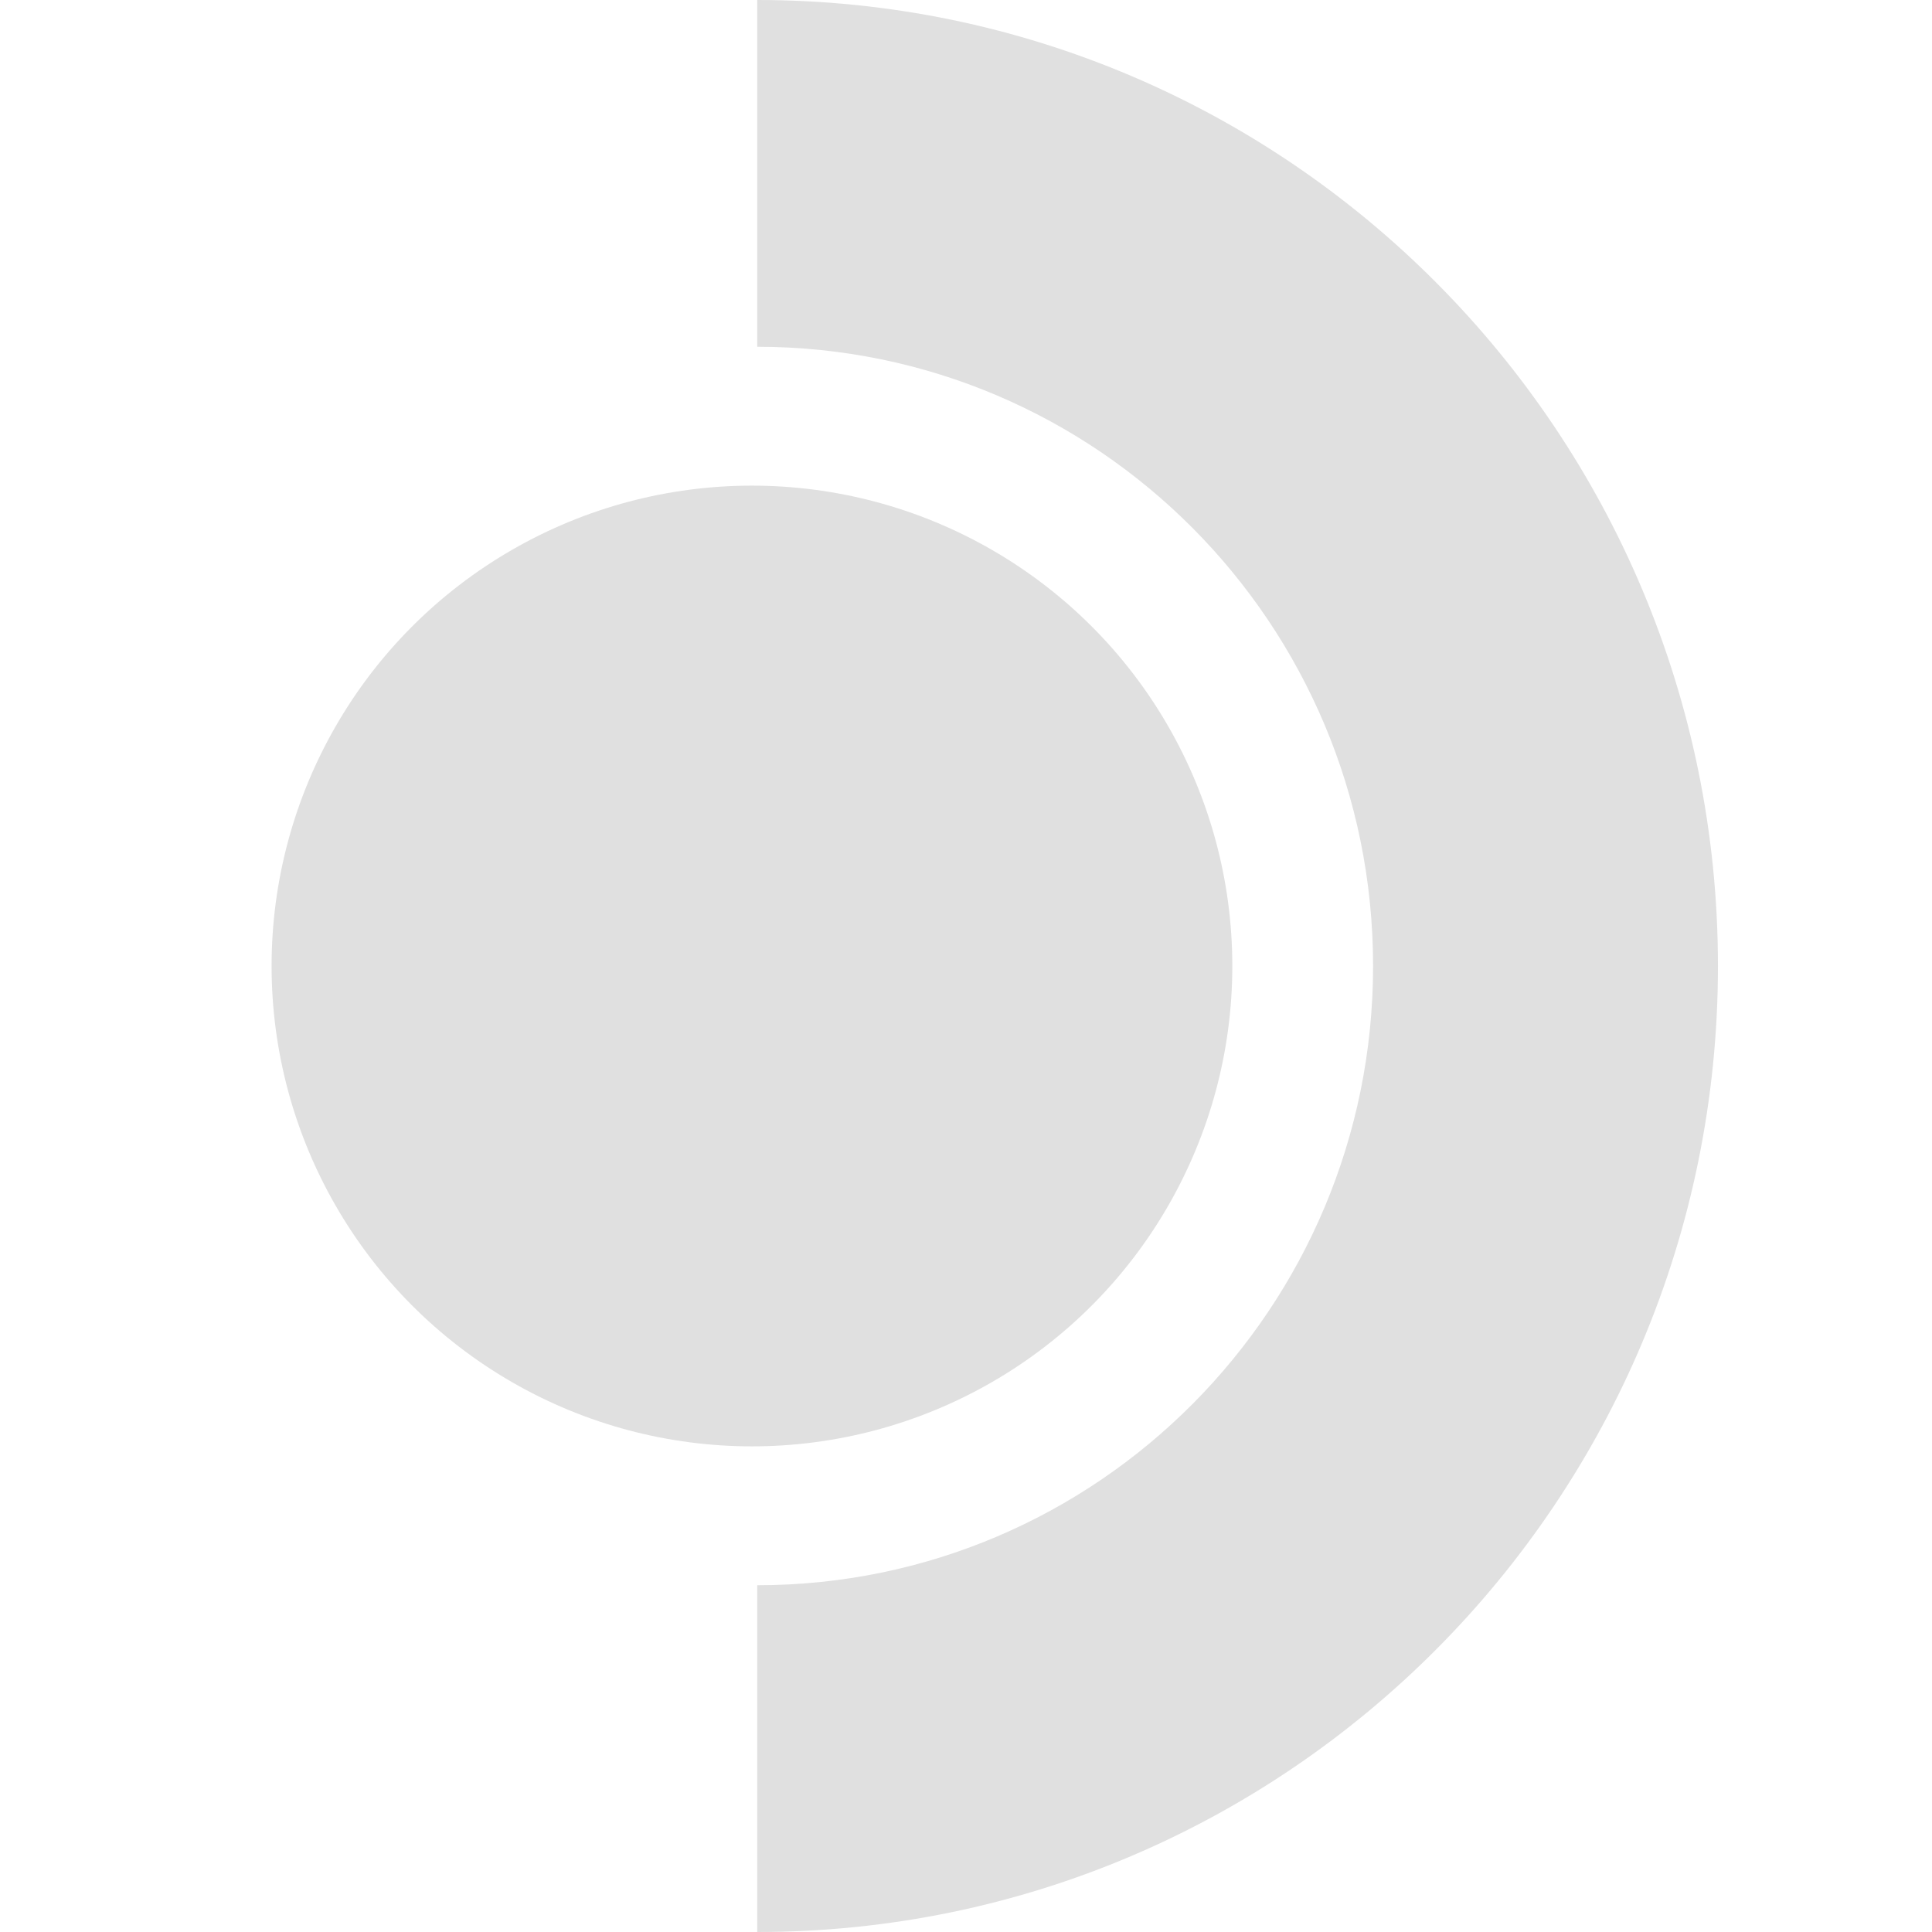 <?xml version="1.0" encoding="UTF-8"?>
<svg width="16" height="16" version="1.1" viewBox="0 0 16 115" xmlns="http://www.w3.org/2000/svg">
 <path d="m32.231 57.5c0-20.357-16.412-36.859-36.658-36.859v-20.641c31.583 0 57.186 25.744 57.186 57.5s-25.603 57.5-57.186 57.5v-20.641c20.245 0 36.658-16.502 36.658-36.859z" clip-rule="evenodd" fill="#e0e0e0" fill-rule="evenodd"/>
 <circle cx="-4.741" cy="57.5" r="28.593" fill="#e0e0e0"/>
</svg>
